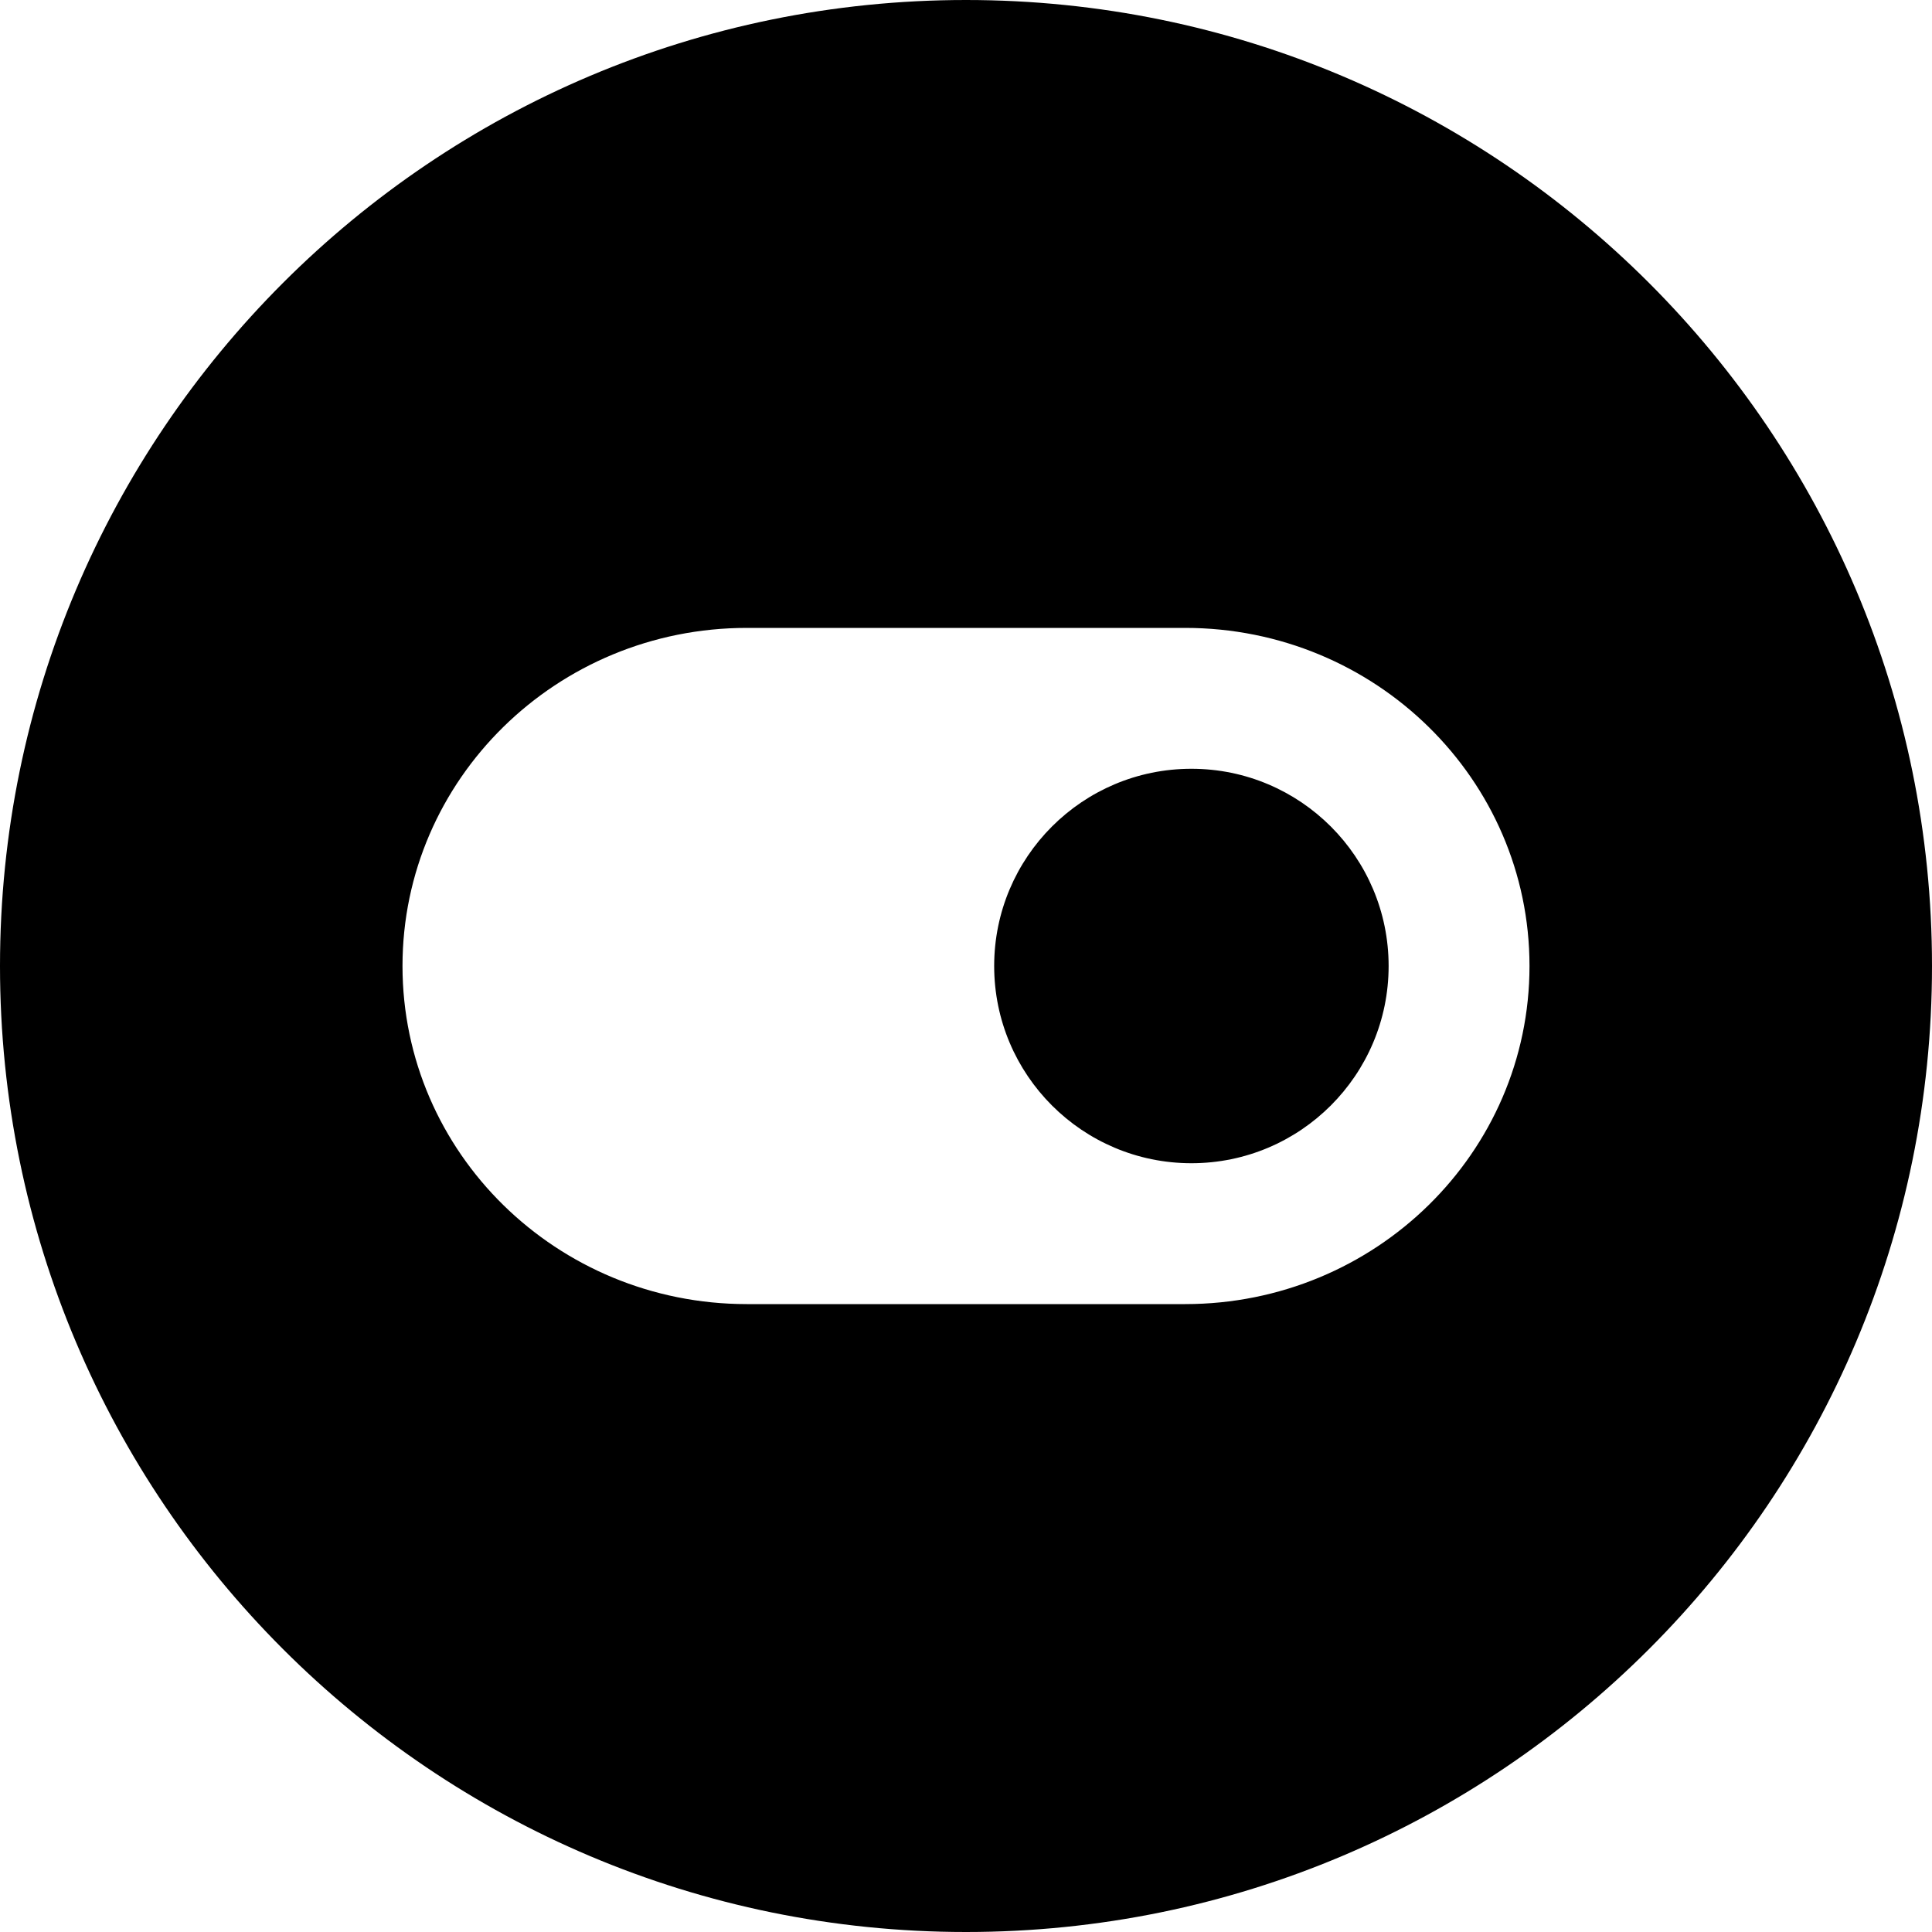 <svg width="24" height="24" viewBox="0 0 24 24" fill="none" xmlns="http://www.w3.org/2000/svg">
<path d="M24 12C24 5.373 18.627 0 12 0C5.373 0 0 5.373 0 12C0 18.627 5.373 24 12 24C18.627 24 24 18.627 24 12ZM5 12C5 9.681 6.915 7.8 9.278 7.8H14.722C17.085 7.8 19 9.681 19 12C19 14.32 17.085 16.2 14.722 16.2H9.278C6.915 16.2 5 14.32 5 12ZM14.8 9.55C13.447 9.55 12.35 10.647 12.35 12C12.35 13.353 13.447 14.45 14.8 14.45C16.153 14.45 17.25 13.353 17.25 12C17.25 10.647 16.153 9.55 14.8 9.55Z" fill="black"/>
</svg>
